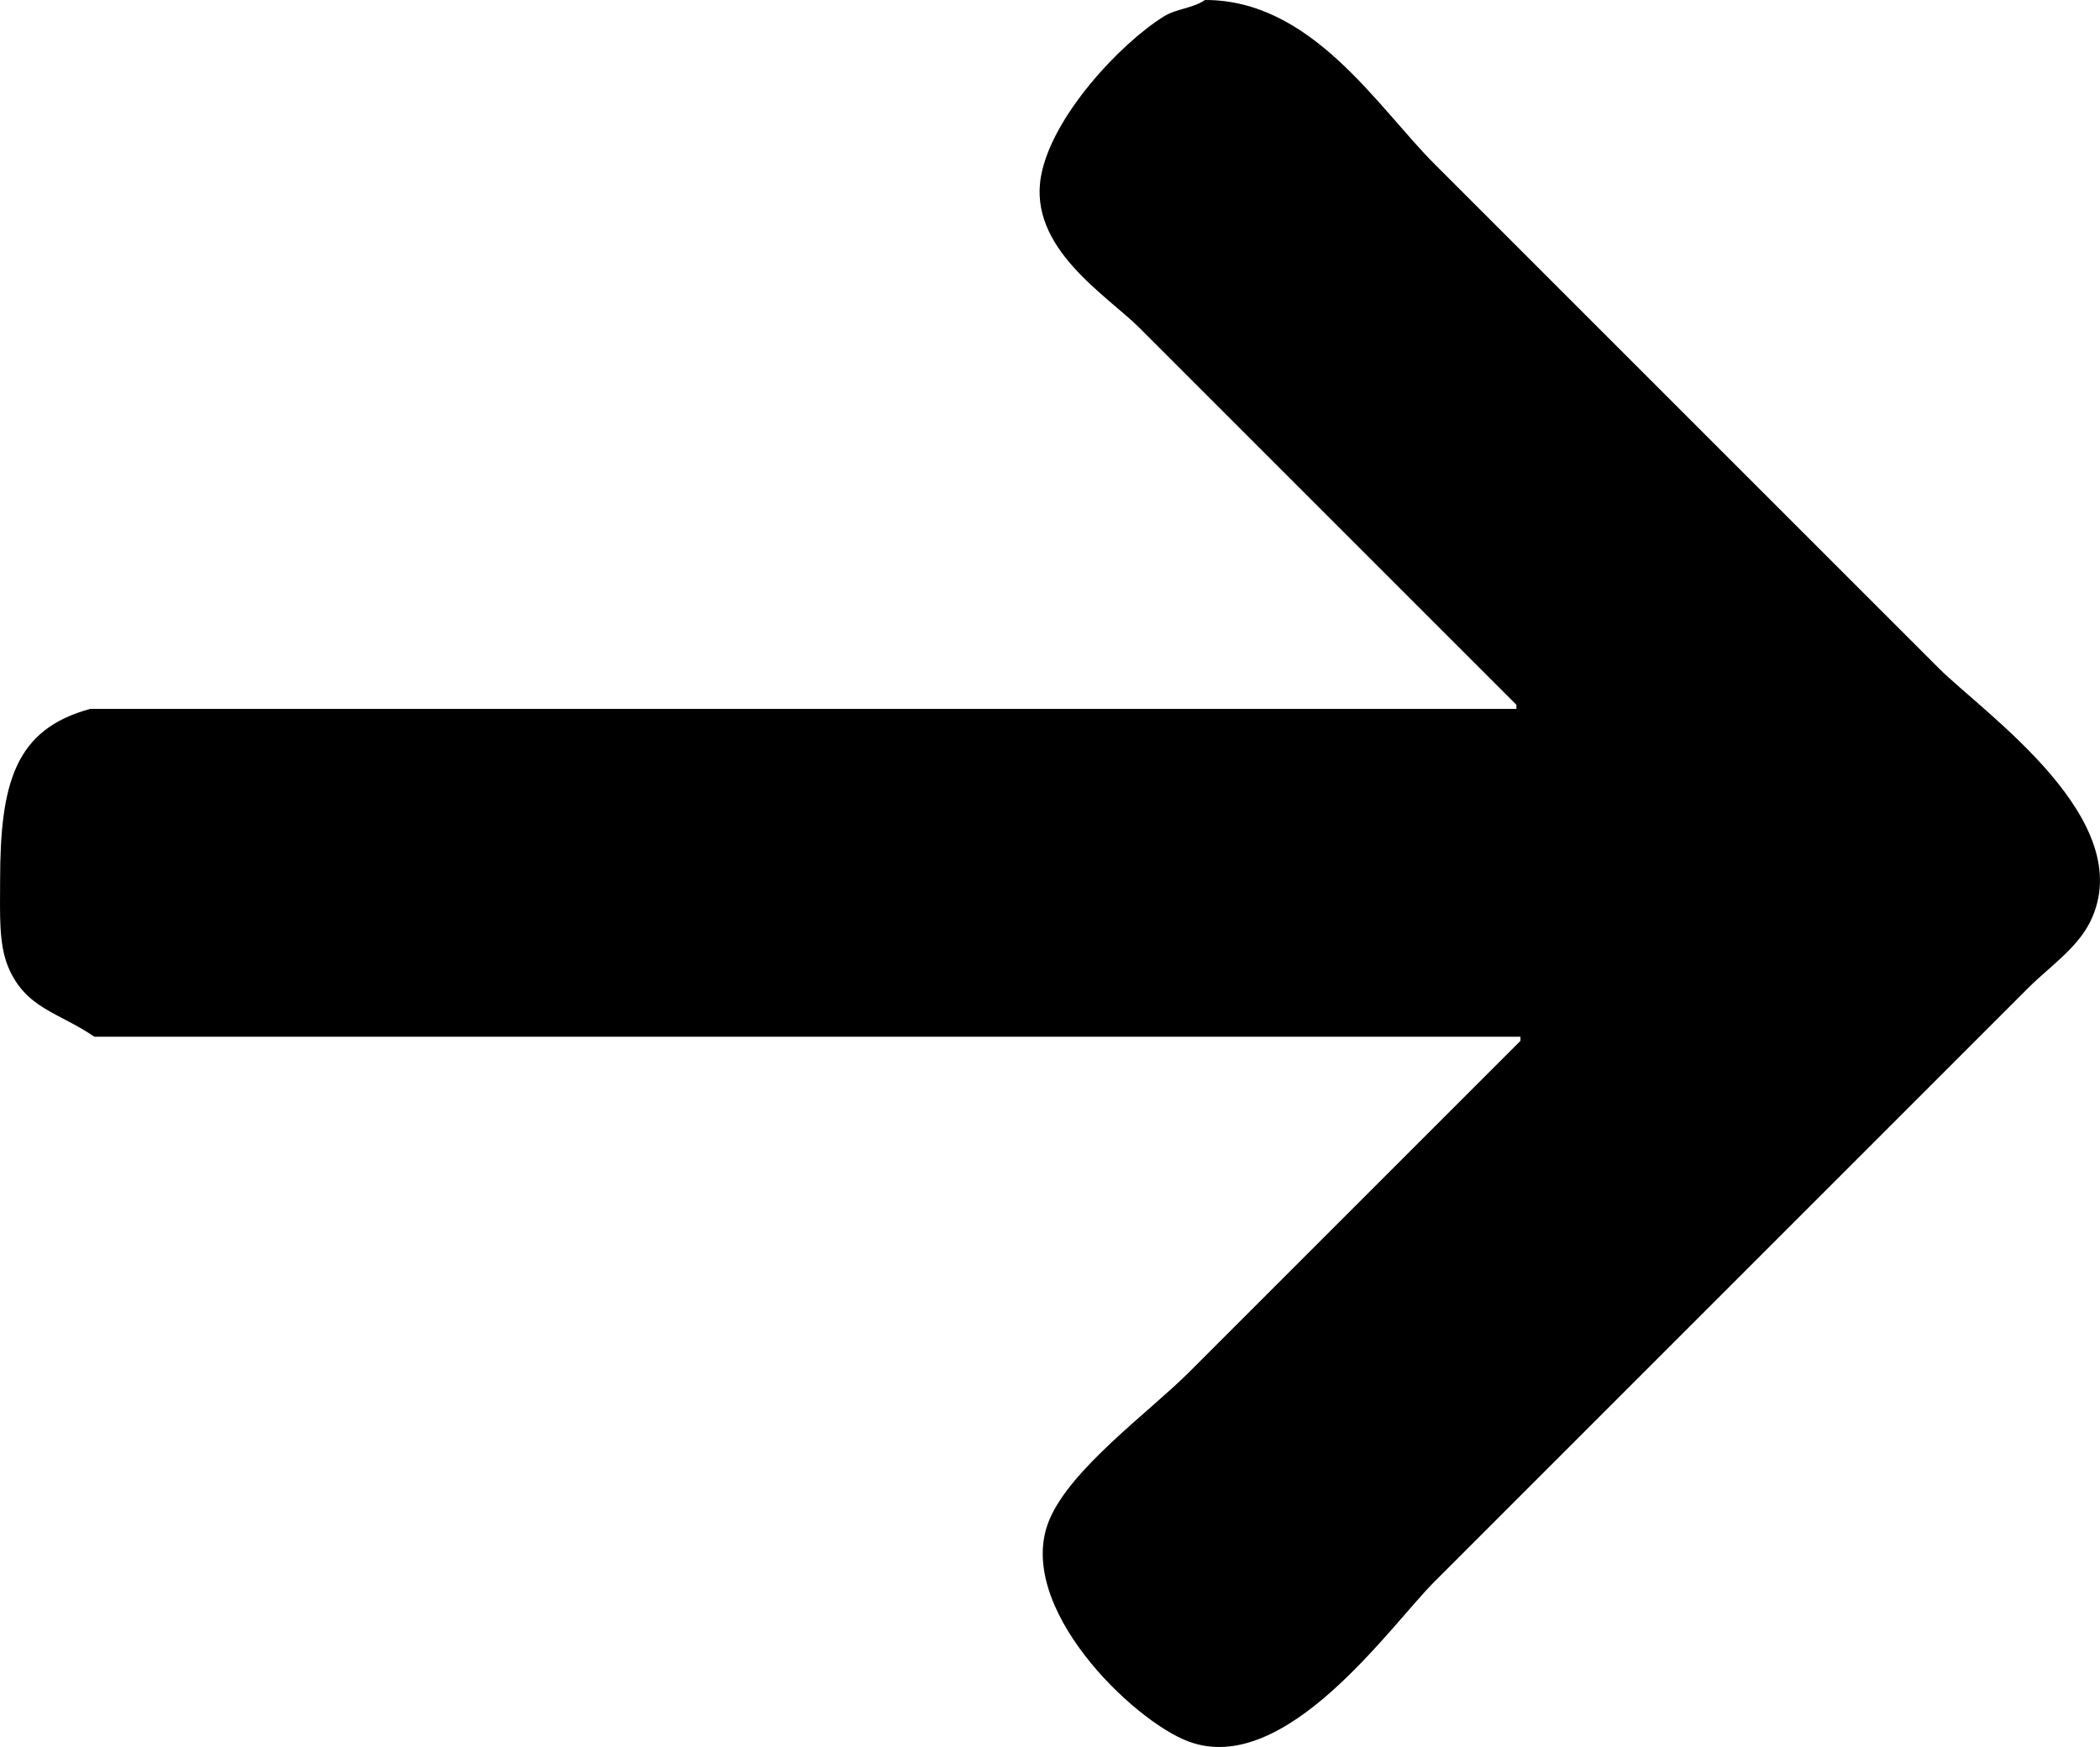 <?xml version="1.0" encoding="UTF-8"?>
<svg id="Layer_1" data-name="Layer 1" xmlns="http://www.w3.org/2000/svg" viewBox="0 0 392.5 326.56">
  <defs>
    <style>
      .cls-1 {
        fill-rule: evenodd;
      }
    </style>
  </defs>
  <path class="cls-1" d="m225.21,0c19.98-.05,32.27,20.02,42.89,30.64,31.4,31.4,62.81,62.81,94.21,94.21,8.47,8.47,37.76,28.5,28.34,47.49-2.46,4.95-7.72,8.49-11.49,12.26-8.68,8.68-17.36,17.36-26.04,26.04-28.34,28.34-56.68,56.68-85.02,85.02-8.26,8.26-27.85,36.62-45.96,29.87-10.44-3.89-32.65-25.34-26.04-41.36,3.96-9.61,18.69-20.23,26.04-27.57,20.68-20.68,41.36-41.36,62.04-62.04v-.77H17.63c-6.59-4.54-12.81-5.22-16.09-13.02C-.28,176.4.02,170.73.02,164.68c0-18.34,2.79-28.36,16.85-32.17h266.55v-.77c-23.49-23.49-46.98-46.98-70.47-70.47-6.08-6.08-20.8-14.9-18.38-28.34,2.01-11.15,14.85-24.83,22.98-29.87,2.35-1.46,5.46-1.5,7.66-3.06Z"/>
</svg>